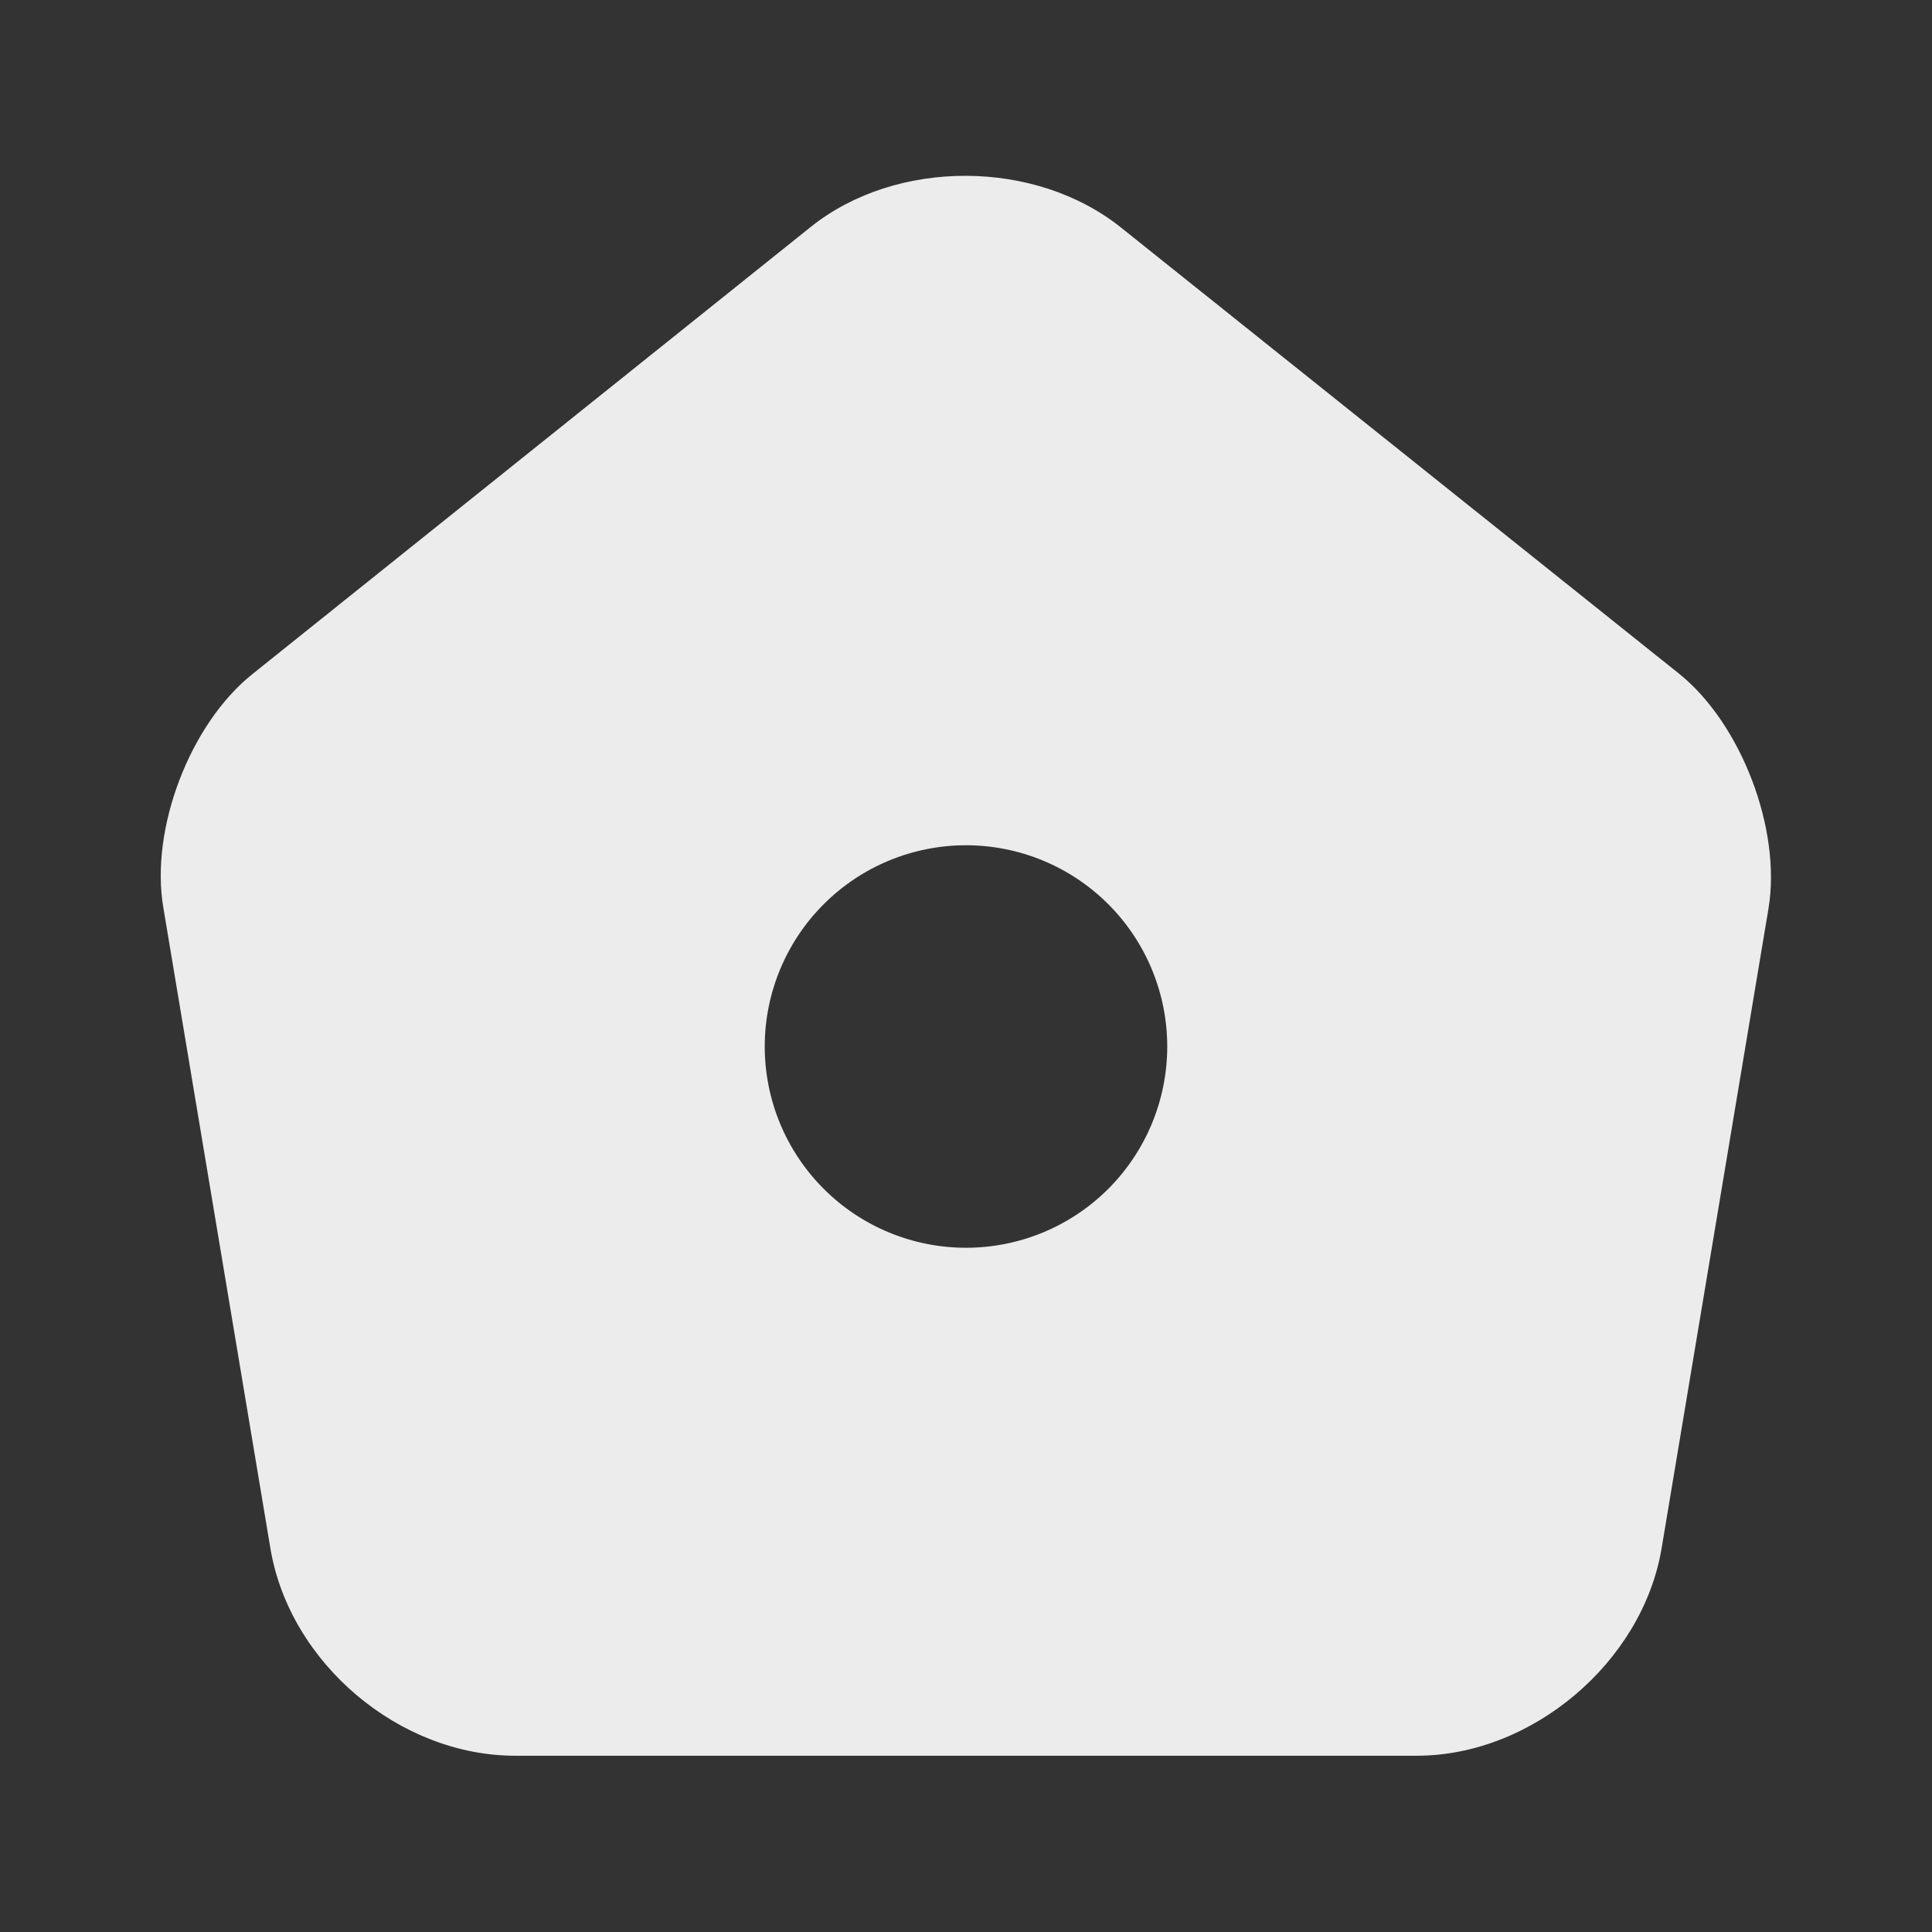 <svg width="93" height="93" viewBox="0 0 93 93" fill="none" xmlns="http://www.w3.org/2000/svg">
<rect x="0" y="0" width="93" height="93" fill="#333333" stroke="none"/>
<path d="M80.832 32.435L53.978 10.967C49.832 7.635 43.128 7.635 39.021 10.928L12.167 32.435C9.145 34.837 7.207 39.913 7.866 43.711L13.02 74.556C13.95 80.058 19.22 84.515 24.8 84.515H68.2C73.741 84.515 79.05 80.02 79.98 74.556L85.133 43.711C85.753 39.913 83.816 34.837 80.832 32.435ZM46.5 60.063C43.93 60.063 41.466 59.043 39.65 57.226C37.833 55.409 36.812 52.945 36.812 50.376C36.812 47.807 37.833 45.343 39.65 43.526C41.466 41.709 43.93 40.688 46.5 40.688C49.069 40.688 51.533 41.709 53.35 43.526C55.166 45.343 56.187 47.807 56.187 50.376C56.187 52.945 55.166 55.409 53.35 57.226C51.533 59.043 49.069 60.063 46.5 60.063Z" fill="#ECECEC"/>
</svg>

